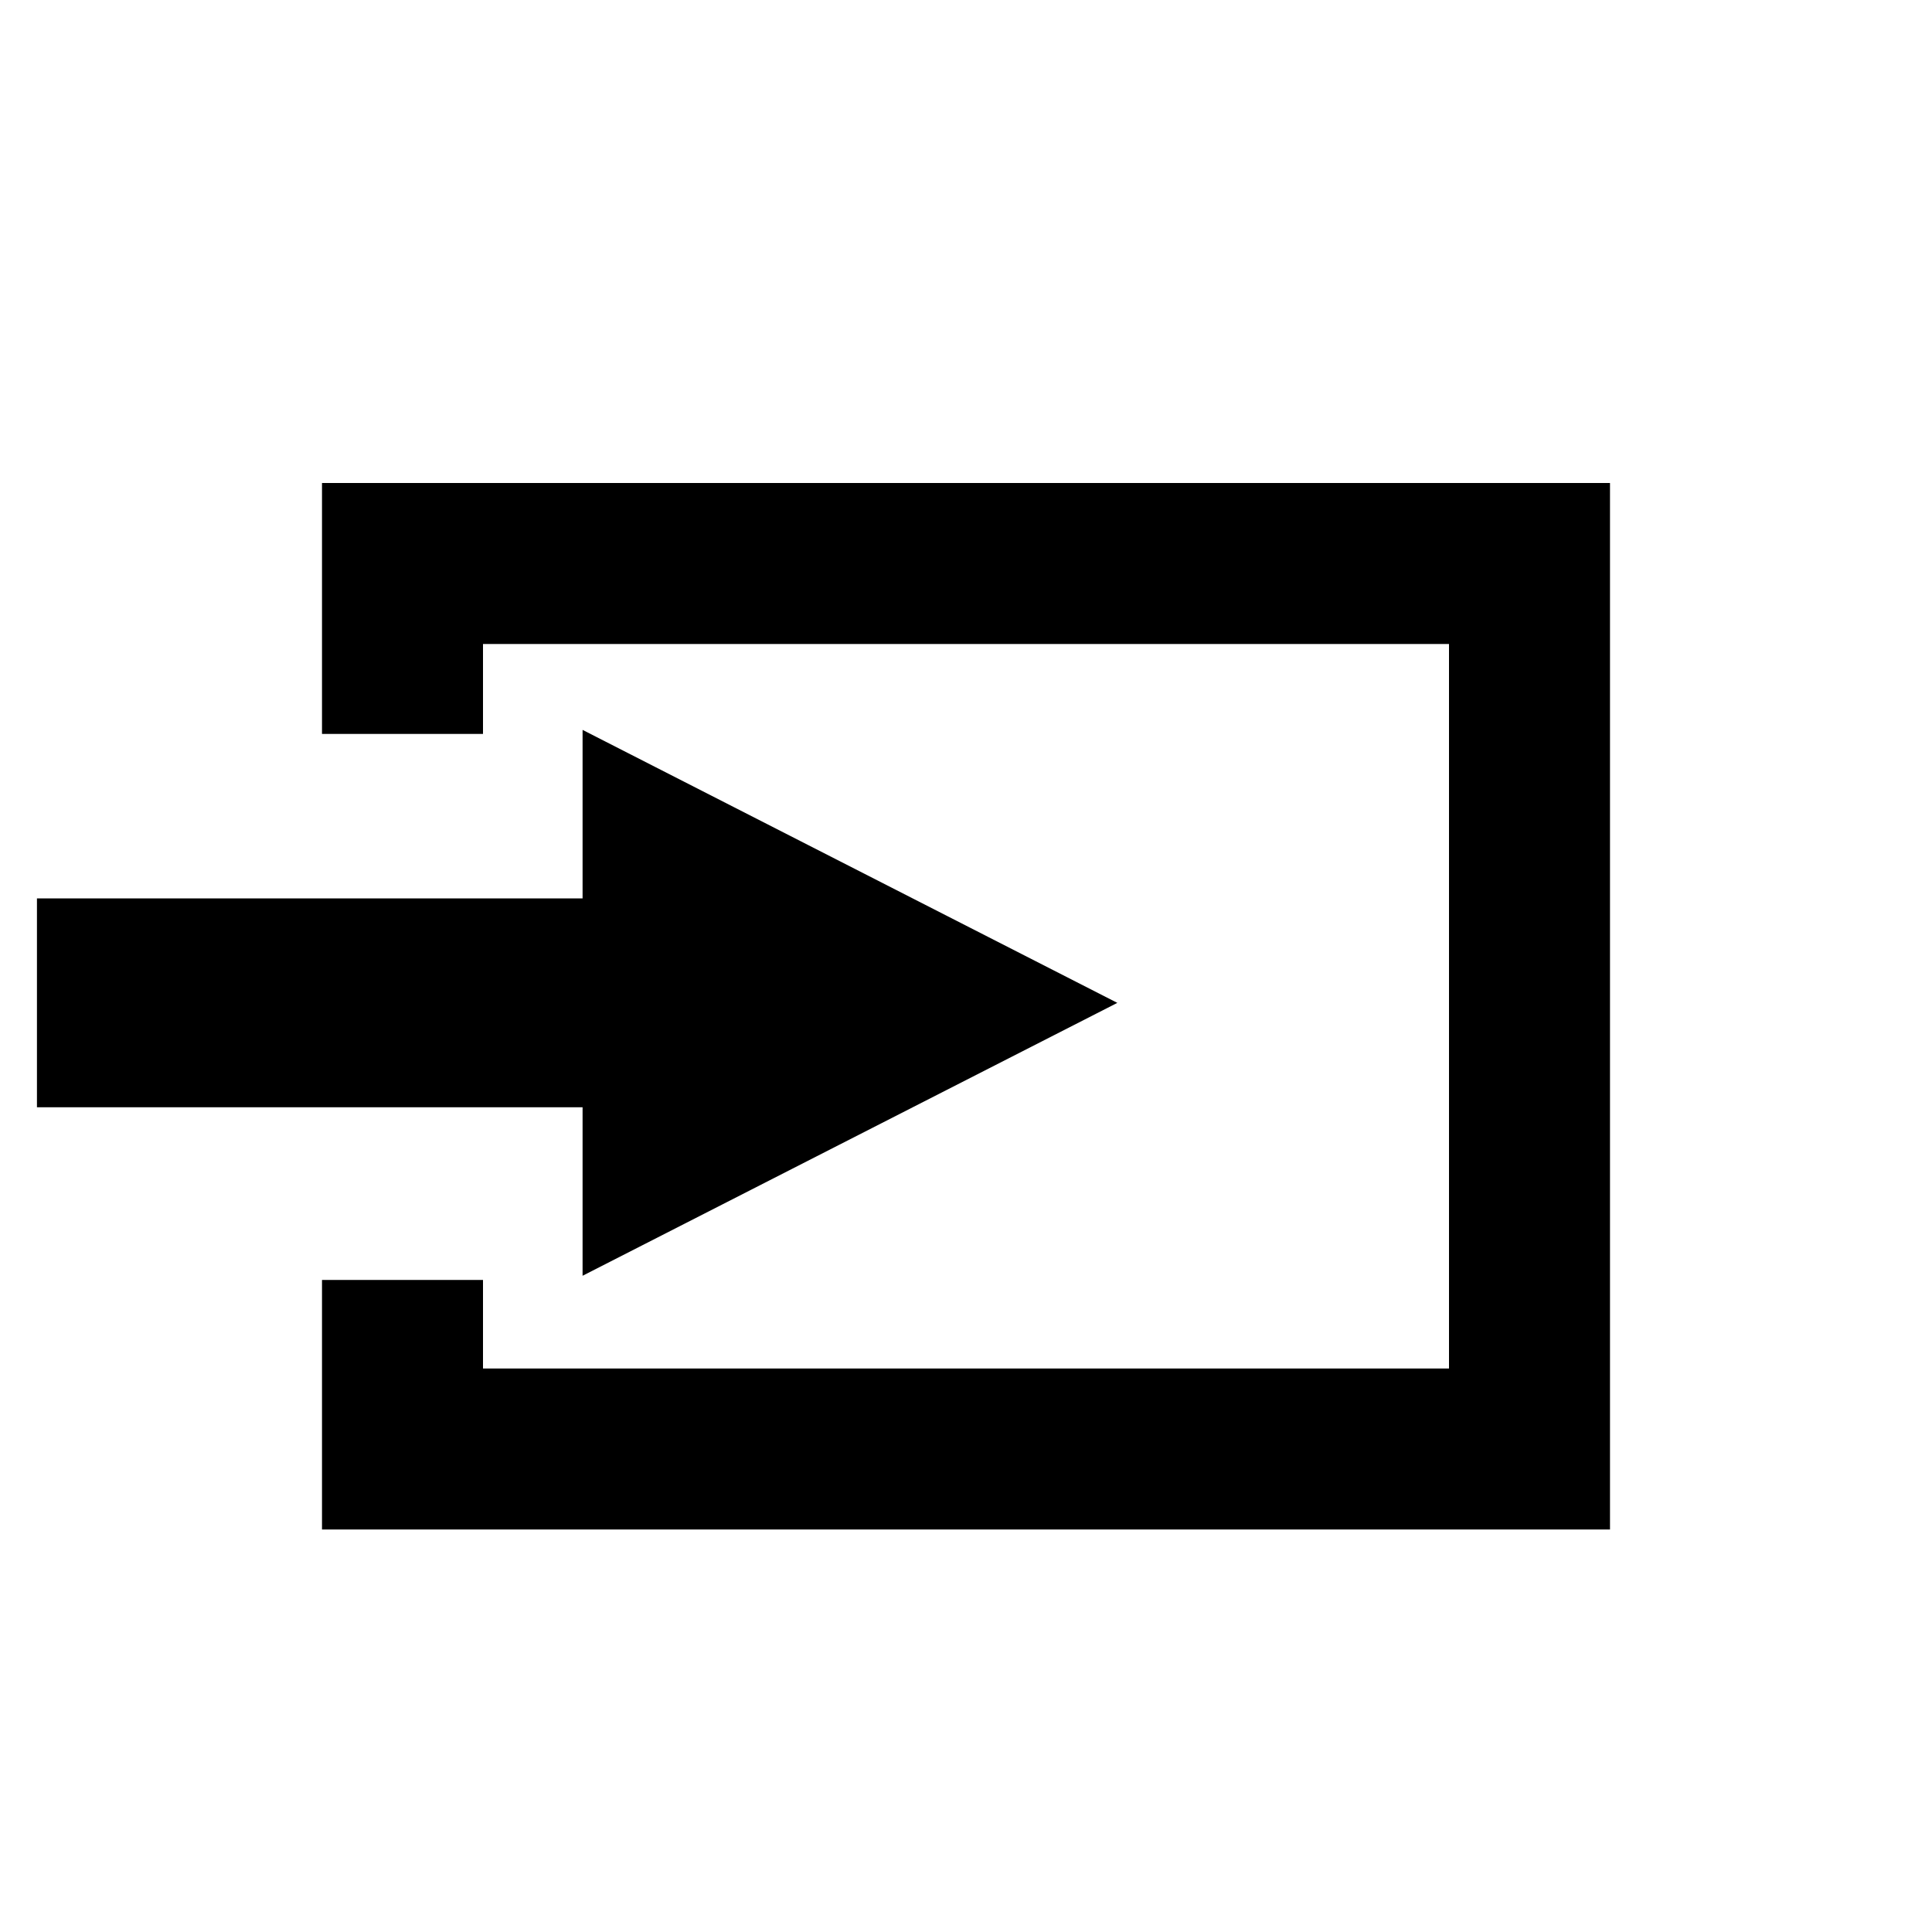 <?xml version="1.0" encoding="UTF-8" standalone="no"?>
<svg
   xmlns:dc="http://purl.org/dc/elements/1.1/"
   xmlns:cc="http://creativecommons.org/ns#"
   xmlns:rdf="http://www.w3.org/1999/02/22-rdf-syntax-ns#"
   xmlns:svg="http://www.w3.org/2000/svg"
   xmlns="http://www.w3.org/2000/svg"
   xmlns:sodipodi="http://sodipodi.sourceforge.net/DTD/sodipodi-0.dtd"
   xmlns:inkscape="http://www.inkscape.org/namespaces/inkscape"
   version="1.1"
   width="24"
   height="24"
   viewBox="0 0 24 24"
   id="svg4277"
   sodipodi:docname="component-import.svg"
   inkscape:version="0.92.4 (5da689c313, 2019-01-14)">
  <defs
     id="defs4281" />
  <sodipodi:namedview
     pagecolor="#ffffff"
     bordercolor="#666666"
     borderopacity="1"
     objecttolerance="10"
     gridtolerance="10"
     guidetolerance="10"
     inkscape:pageopacity="0"
     inkscape:pageshadow="2"
     inkscape:window-width="2560"
     inkscape:window-height="1358"
     id="namedview4279"
     showgrid="false"
     inkscape:zoom="13.906433"
     inkscape:cx="12"
     inkscape:cy="12"
     inkscape:window-x="0"
     inkscape:window-y="26"
     inkscape:window-maximized="1"
     inkscape:current-layer="svg4277" />
  <path
     d="M 4 6 L 4 9.117 L 6 9.117 L 6 8 L 18 8 L 18 17 L 6 17 L 6 15.9 L 4 15.9 L 4 19 L 20 19 L 20 6 L 4 6 z "
     id="path4275" />
  <path
     id="path4191"
     d="M 0.459,13.755 V 11.16 H 7.237 V 9.067 L 13.88,12.458 7.237,15.848 v -2.093 z"
     inkscape:connector-curvature="0"
     style="stroke-width:0.605" />
</svg>

